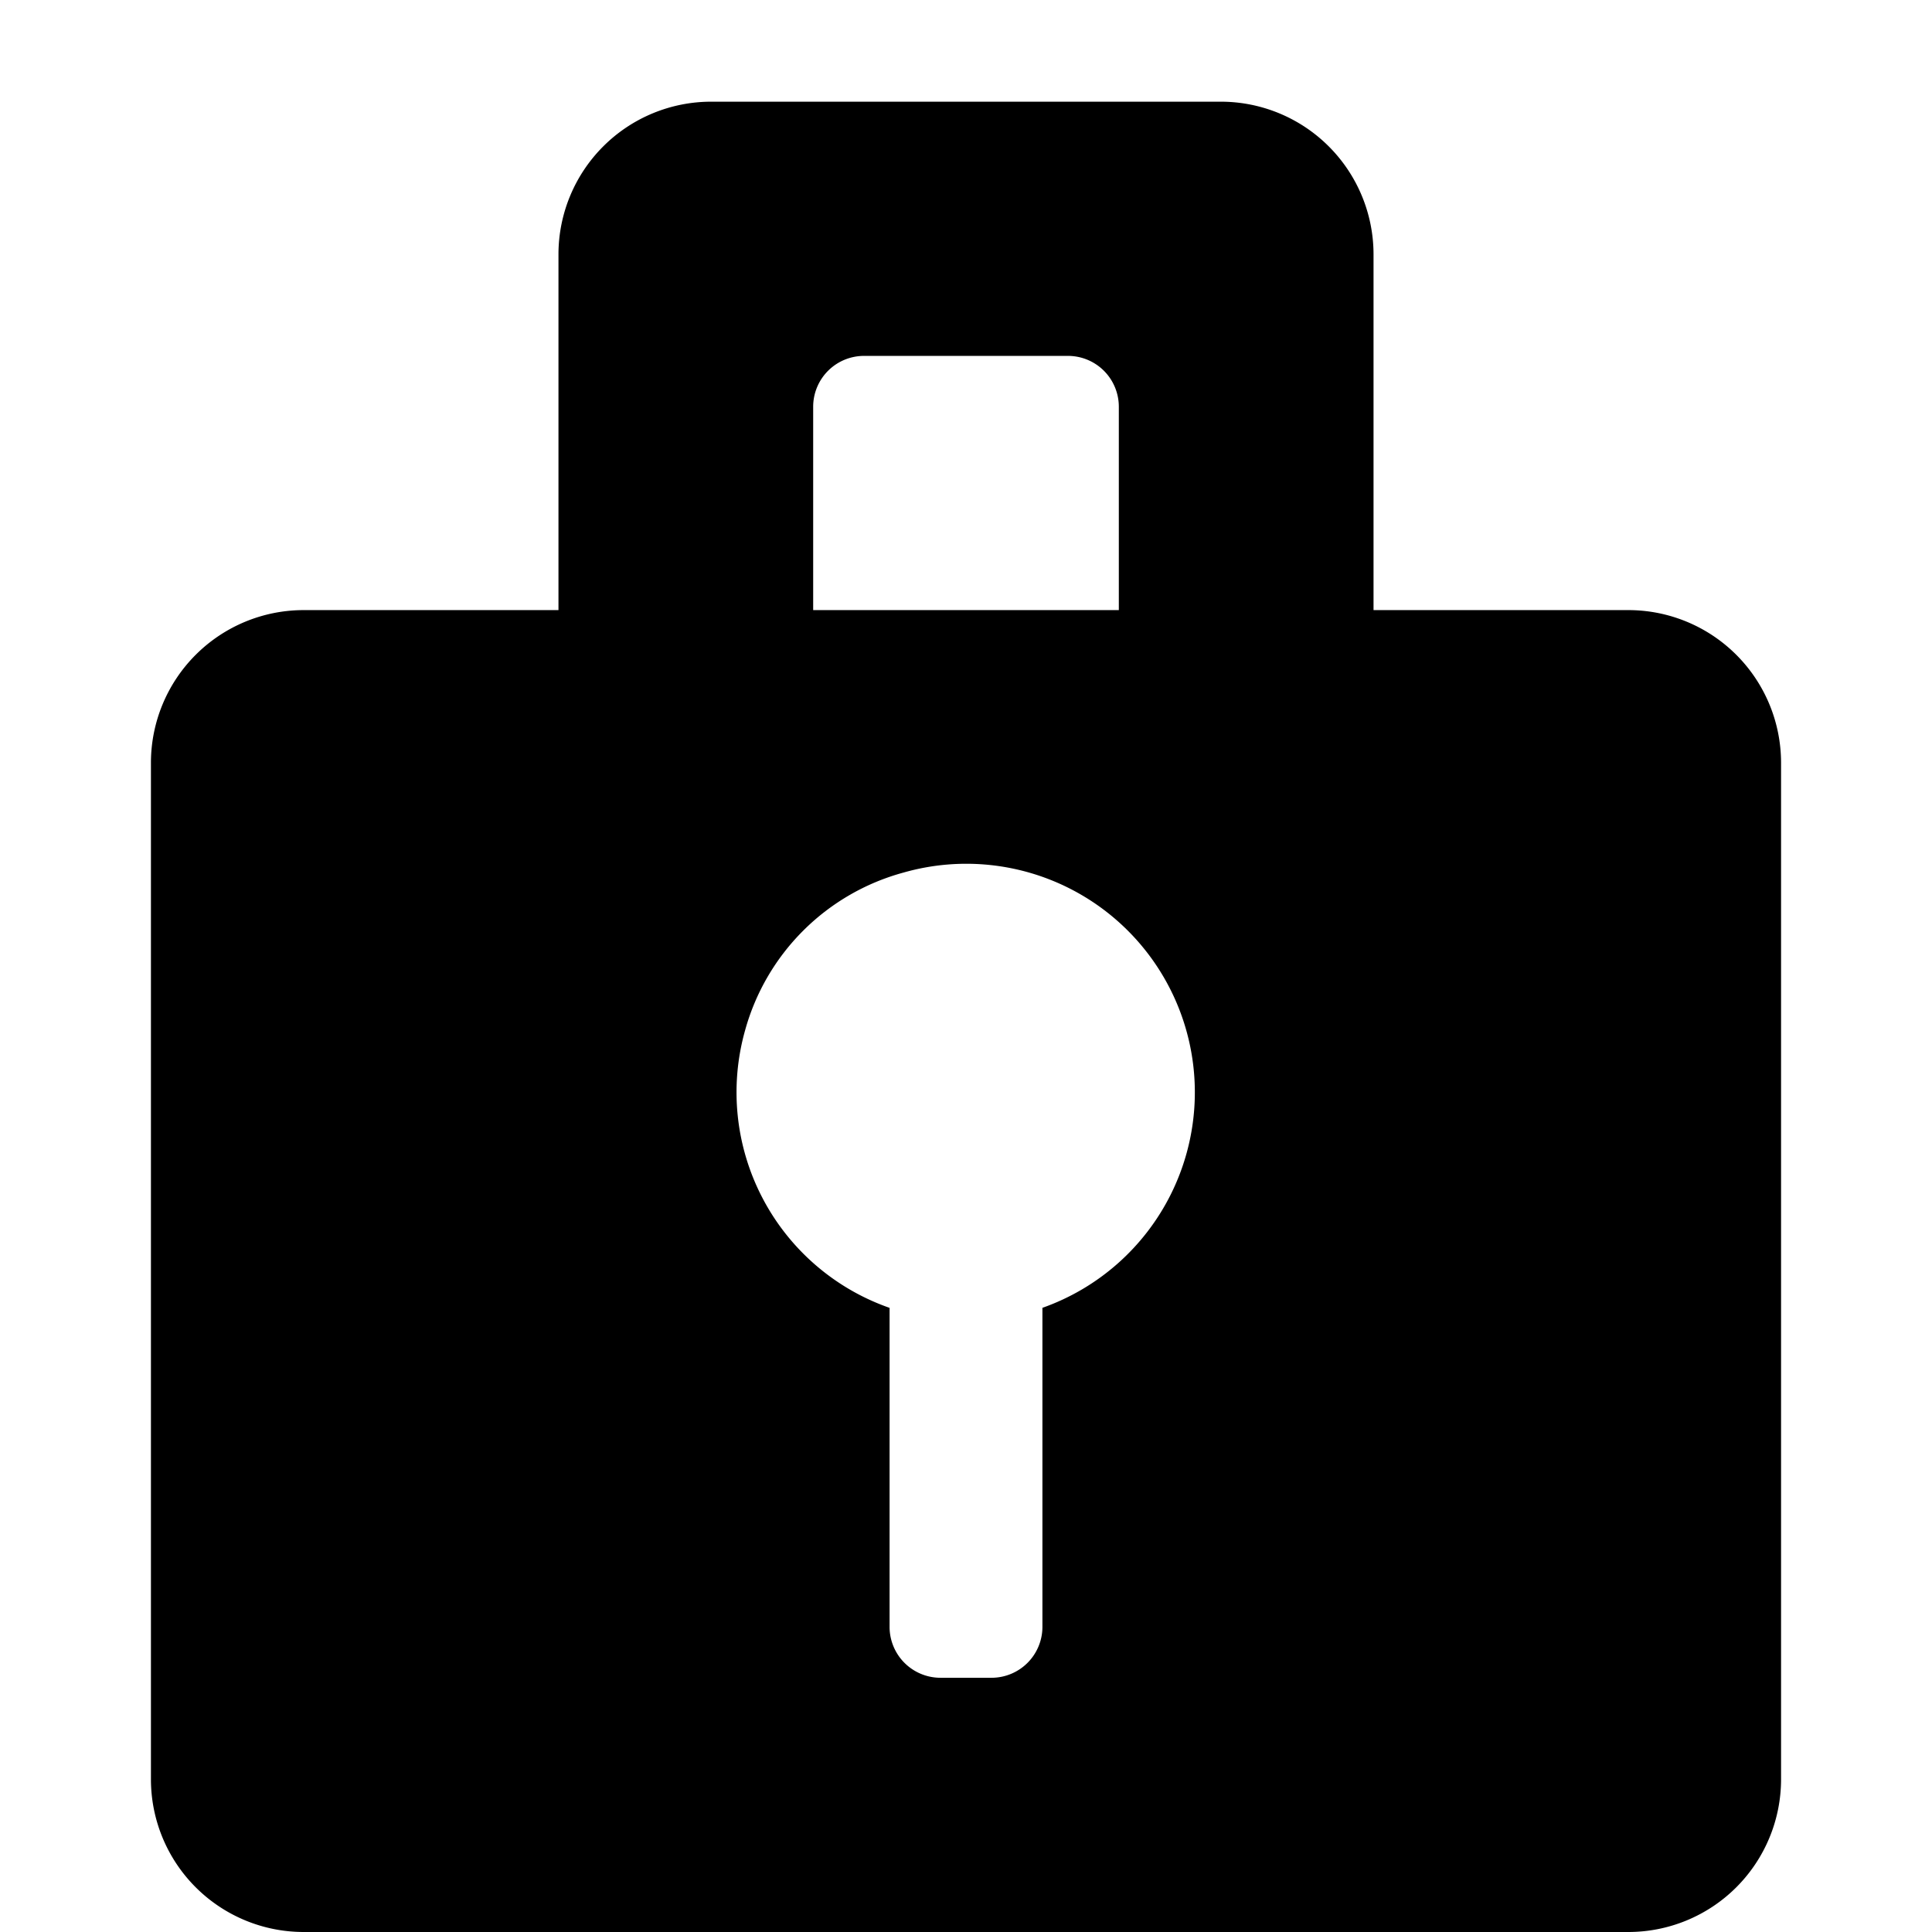 <svg xmlns="http://www.w3.org/2000/svg" viewBox="0 0 128 128"><title>lock</title><path d="M69.063,86.649v21.14a3.373,3.373,0,0,1-3.375,3.368H62.312a3.373,3.373,0,0,1-3.375-3.368V86.649a15.129,15.129,0,0,1-9.571-18.392,14.956,14.956,0,0,1,10.5-10.449,15.142,15.142,0,0,1,9.193,28.84M57.25,23.579h13.5a3.369,3.369,0,0,1,3.375,3.368V40.421H53.875V26.947a3.369,3.369,0,0,1,3.375-3.368m50.625,16.842H91V16.842A10.119,10.119,0,0,0,80.875,6.737H47.125A10.119,10.119,0,0,0,37,16.842V40.421H20.125A10.119,10.119,0,0,0,10,50.526v67.368A10.119,10.119,0,0,0,20.125,128h87.75A10.119,10.119,0,0,0,118,117.895V50.526a10.119,10.119,0,0,0-10.125-10.105"/></svg>